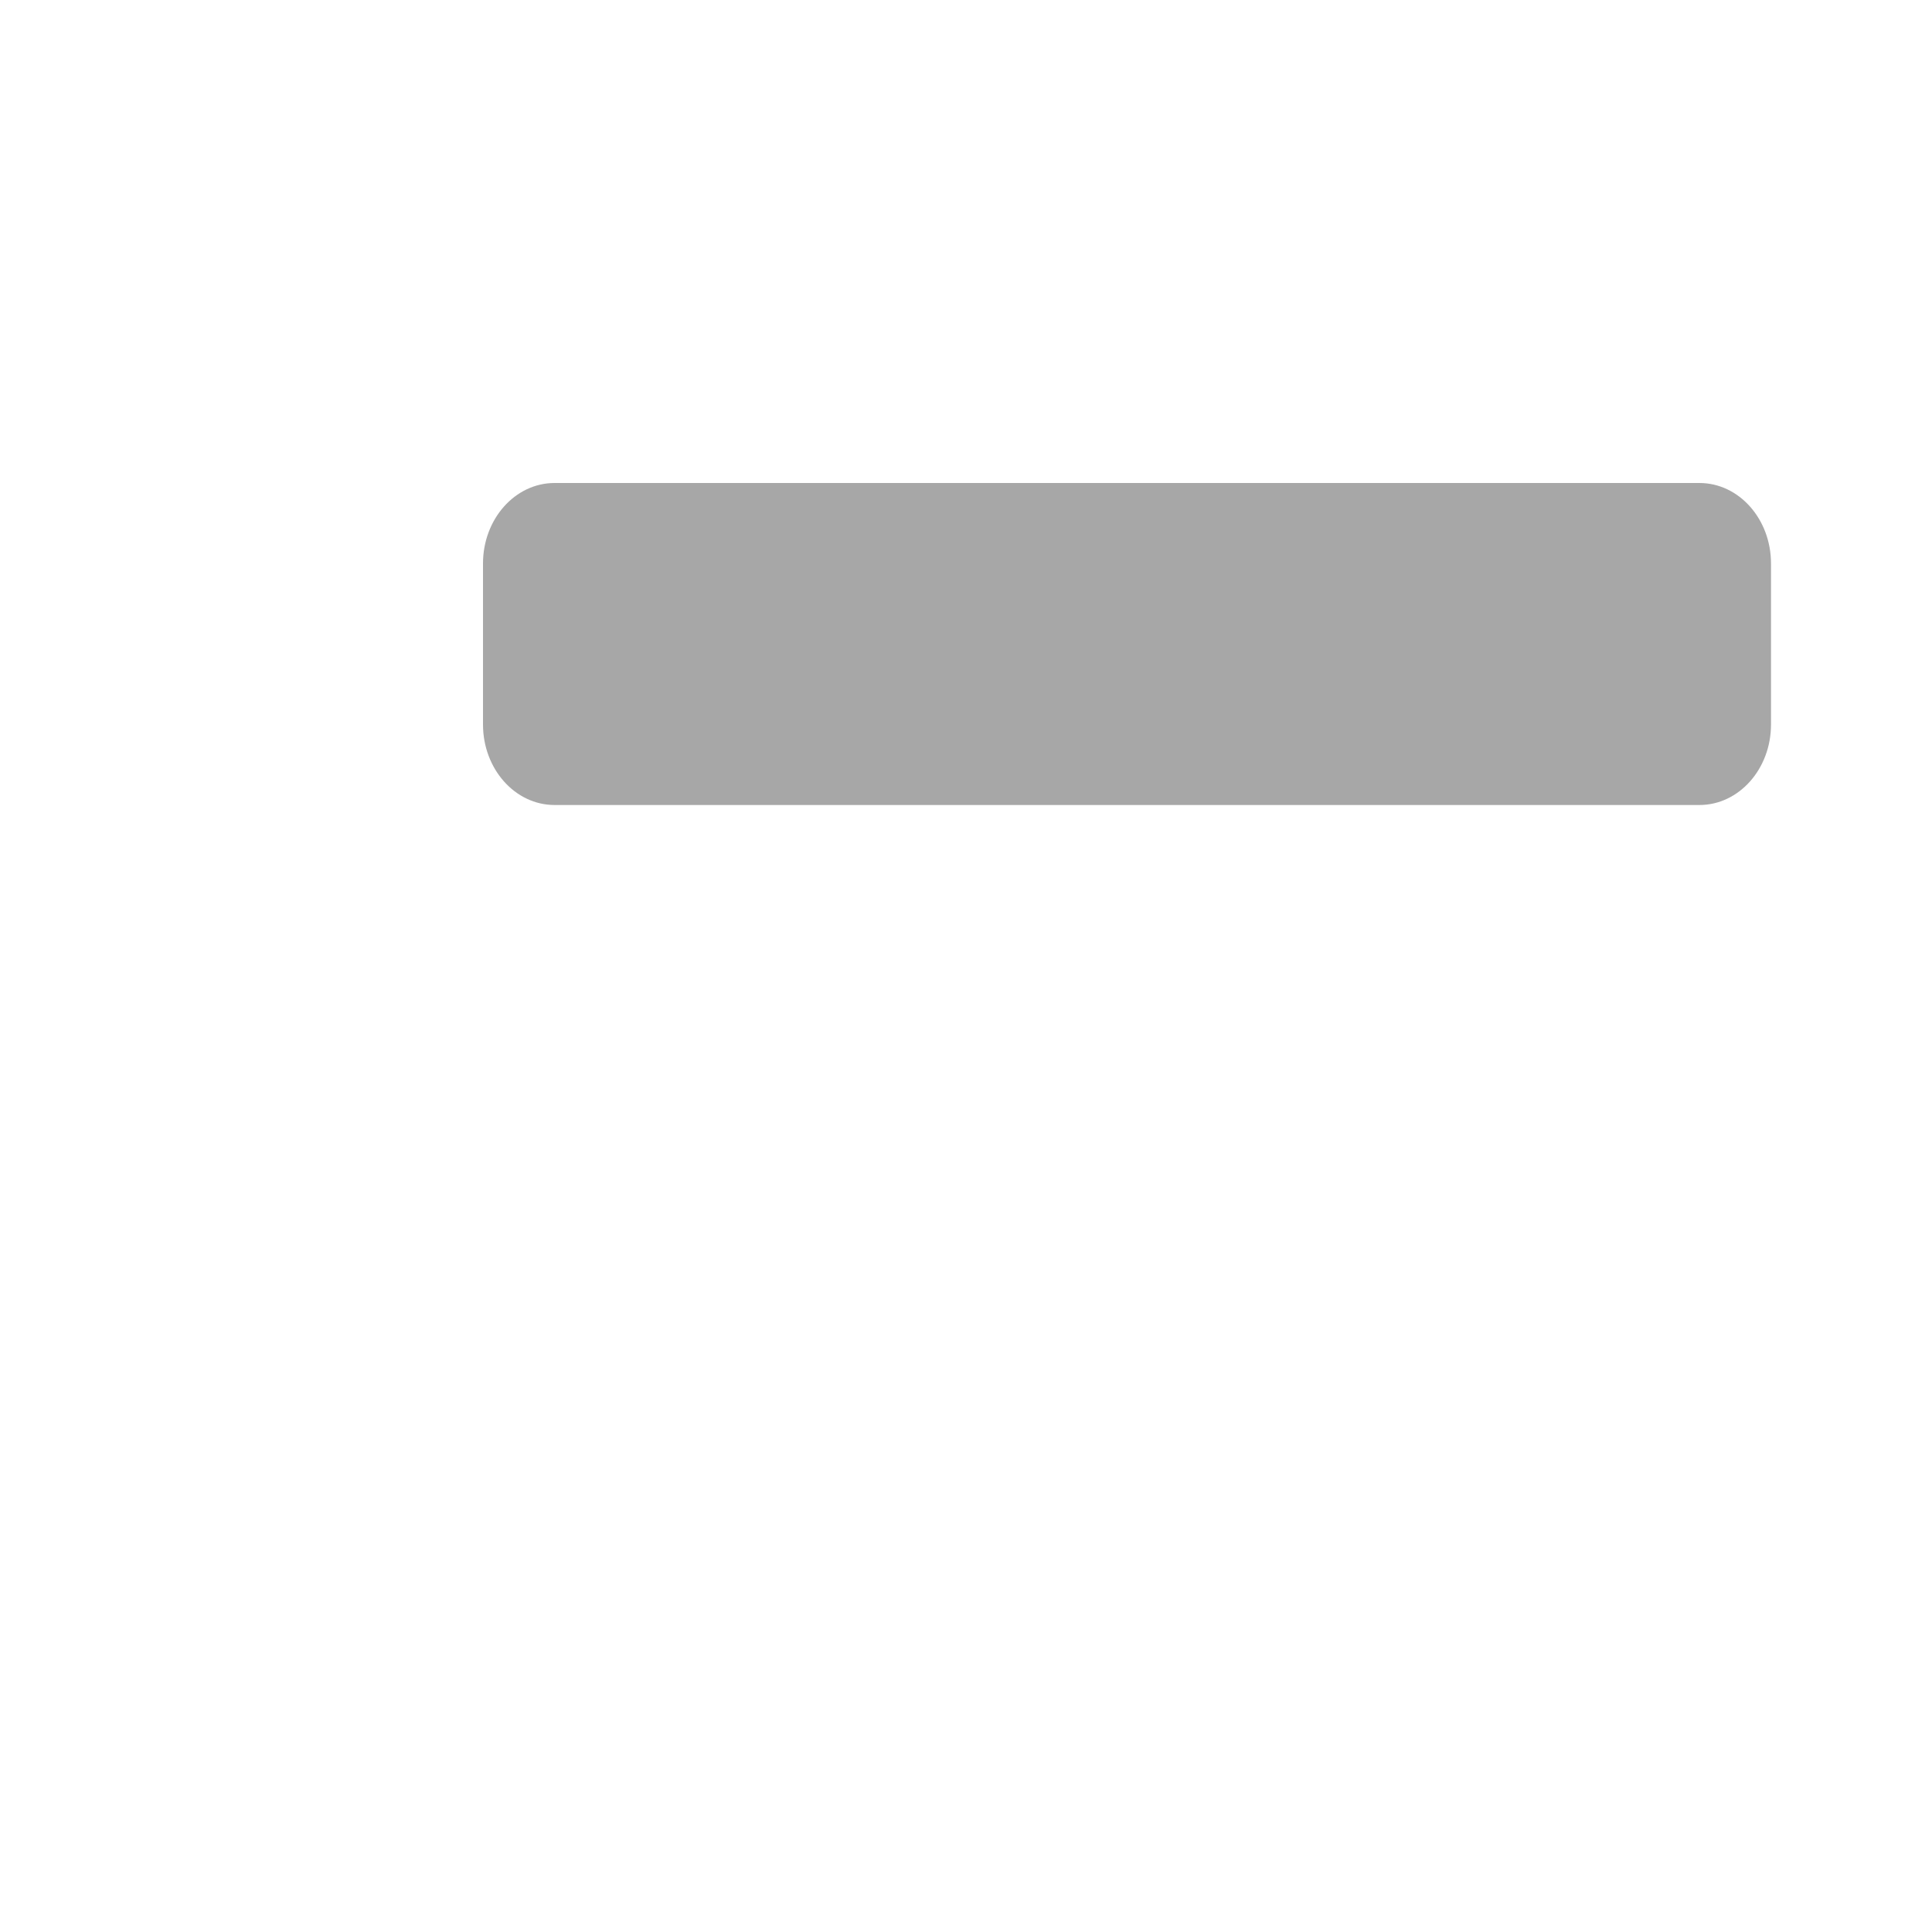 <svg width="24" height="24" viewBox="0 0 24 24" fill="none" xmlns="http://www.w3.org/2000/svg">
<path d="M6 7C6 6.448 6.398 6 6.889 6H21.111C21.602 6 22 6.448 22 7V9C22 9.552 21.602 10 21.111 10H6.889C6.398 10 6 9.552 6 9V7Z" fill="#A7A7A7"/>
</svg>
